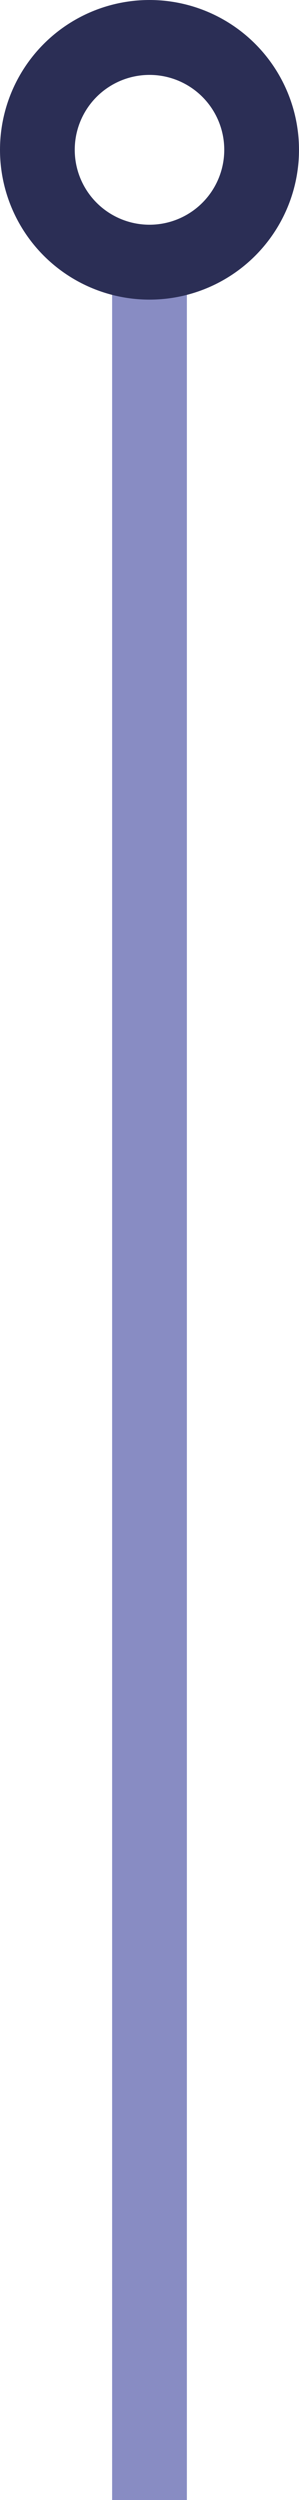 <?xml version="1.0" encoding="UTF-8"?>
<svg width="32px" height="267px" viewBox="0 0 32 267" version="1.1" xmlns="http://www.w3.org/2000/svg" xmlns:xlink="http://www.w3.org/1999/xlink">
    <!-- Generator: Sketch 61 (89581) - https://sketch.com -->
    <title>Group</title>
    <desc>Created with Sketch.</desc>
    <g id="London-Tube-Theme" stroke="none" stroke-width="1" fill="none" fill-rule="evenodd">
        <g id="Mobile/list" transform="translate(-61, -332)">
            <g id="Group" transform="translate(69, 340)">
                <g id="line/purple/horizontal" transform="translate(4, 19)" fill="#888CC3">
                    <rect id="Rectangle" x="0" y="0" width="8" height="240"></rect>
                </g>
                <g id="pin/purple/16" stroke="#2B2E55" stroke-width="8">
                    <circle id="Oval" cx="8" cy="8" r="12"></circle>
                </g>
            </g>
        </g>
    </g>
</svg>